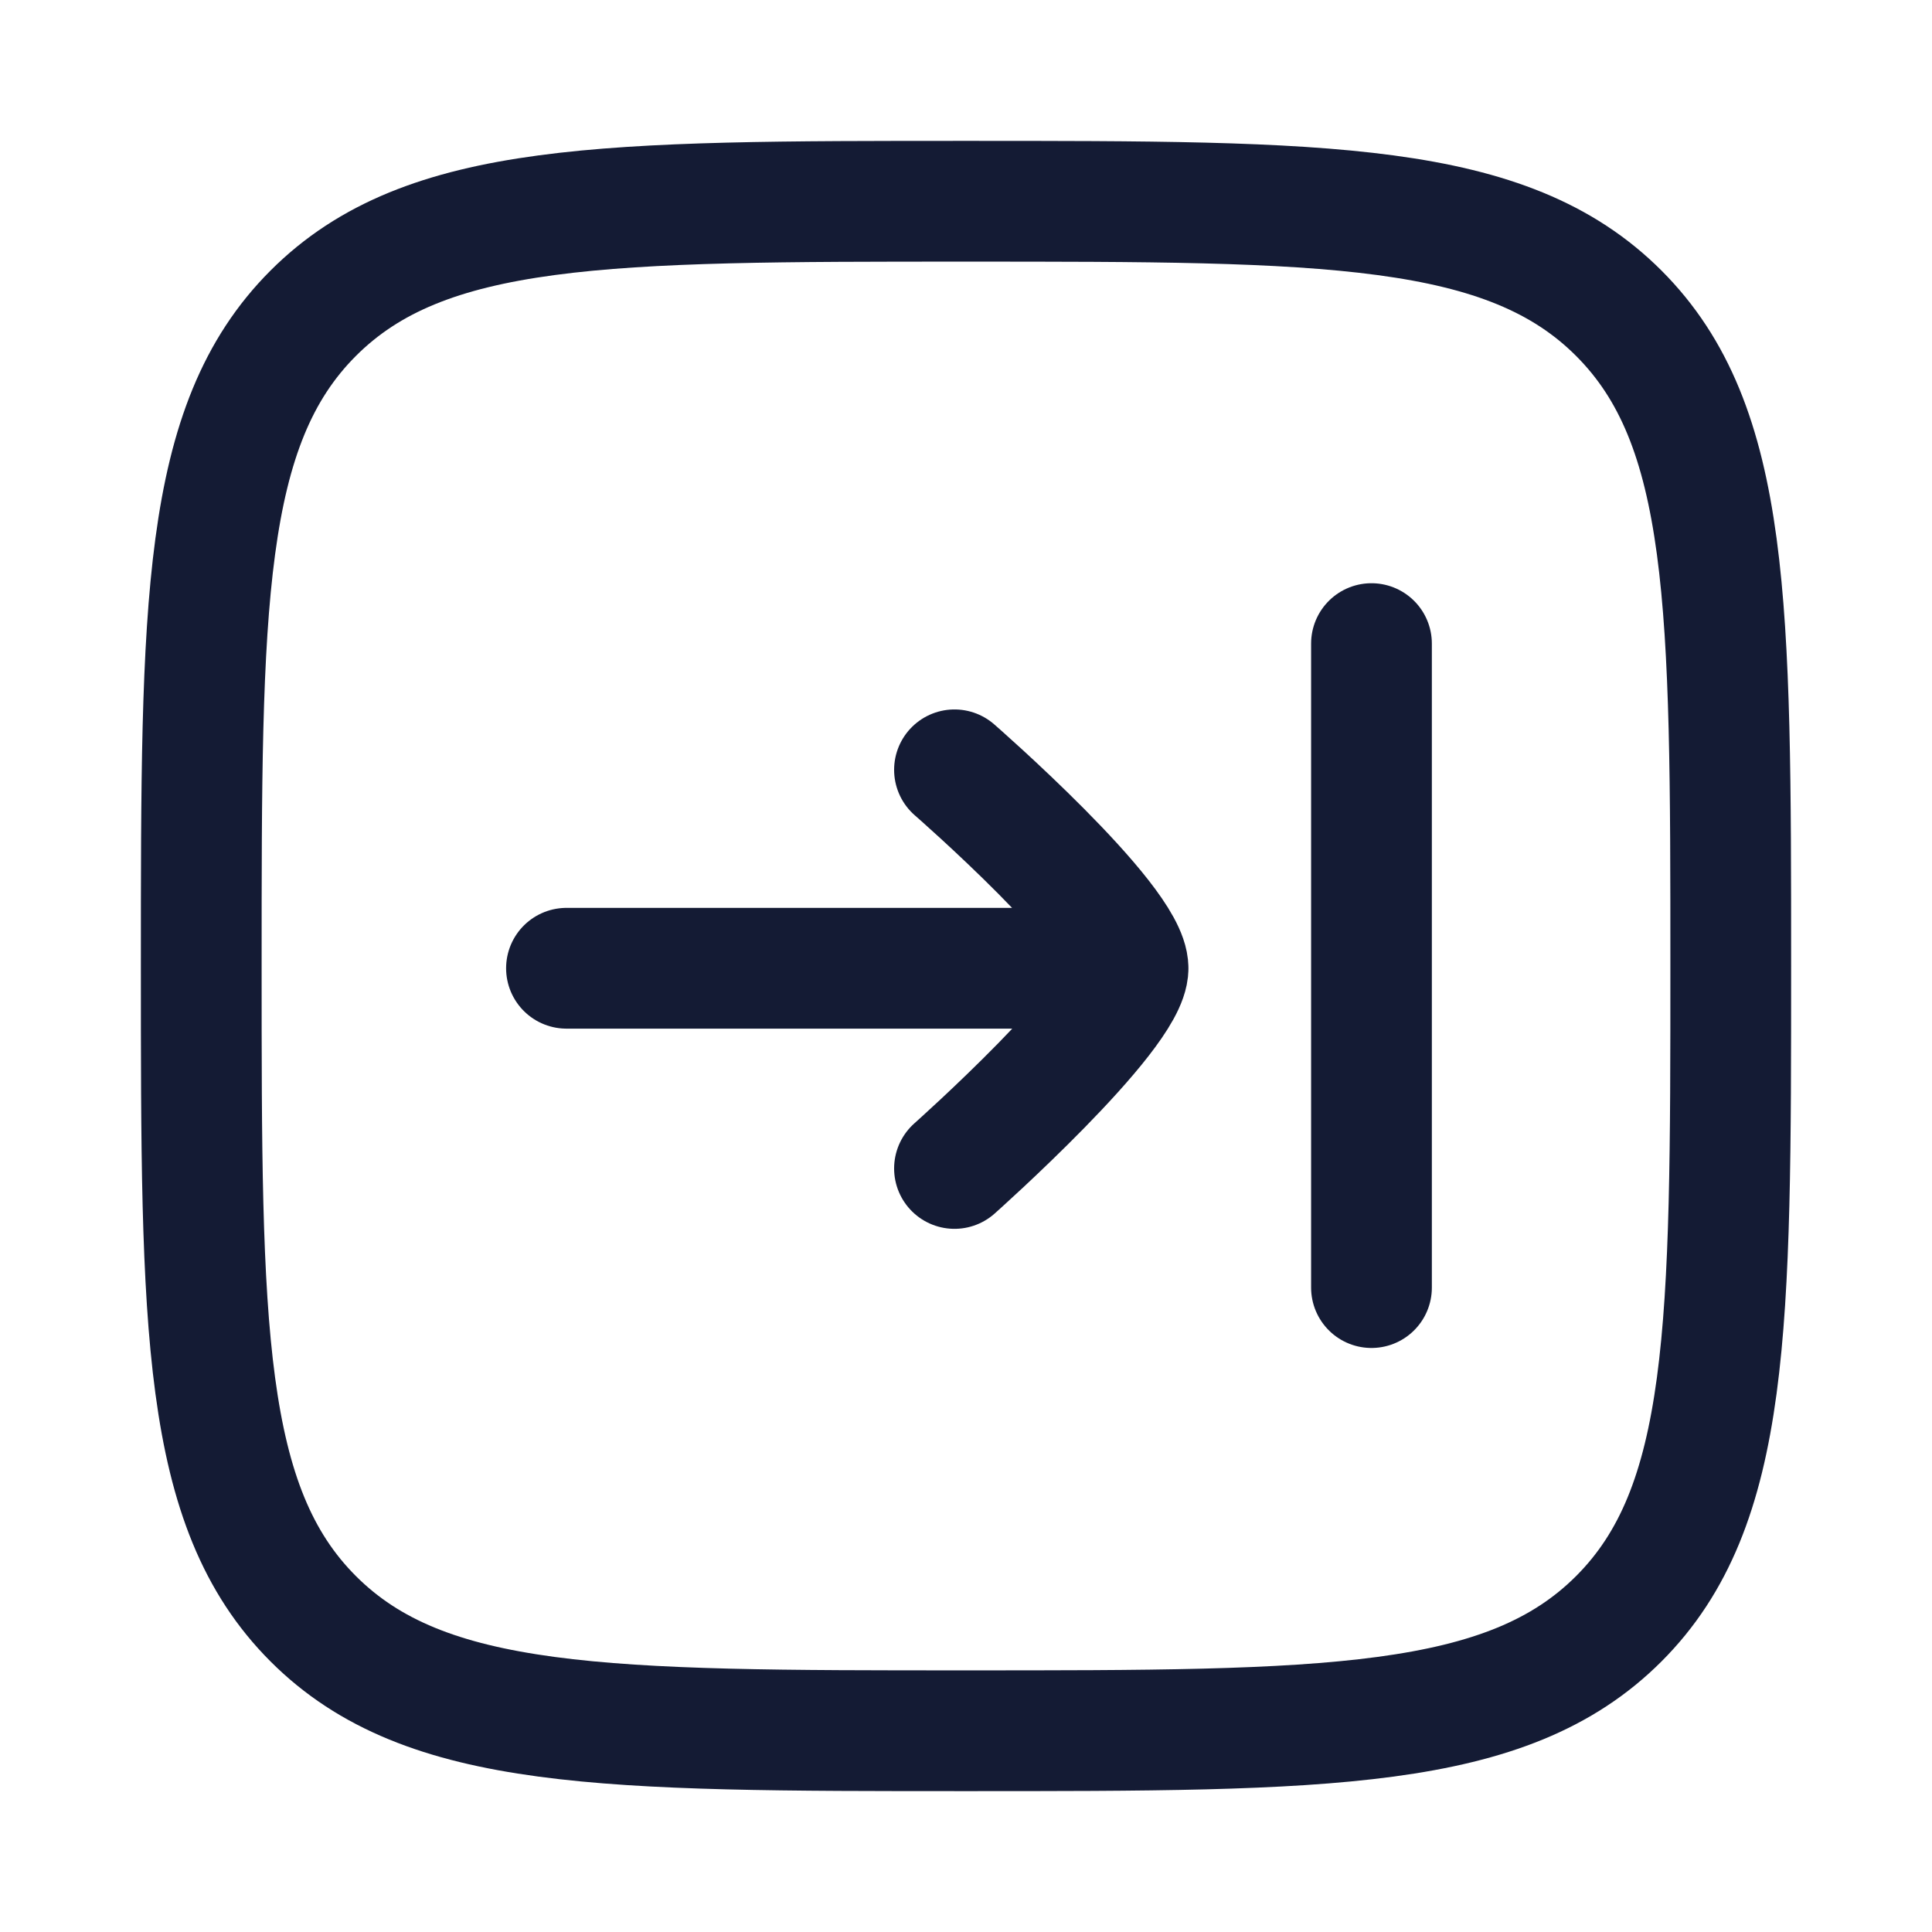 <svg width="24" height="24" viewBox="0 0 24 24" fill="none" xmlns="http://www.w3.org/2000/svg">
<path d="M2.5 12C2.5 7.522 2.5 5.282 3.891 3.891C5.282 2.5 7.522 2.5 12 2.5C16.478 2.5 18.718 2.5 20.109 3.891C21.5 5.282 21.5 7.522 21.5 12C21.5 16.478 21.5 18.718 20.109 20.109C18.718 21.5 16.478 21.5 12 21.5C7.522 21.5 5.282 21.5 3.891 20.109C2.5 18.718 2.5 16.478 2.5 12Z" stroke="#141B34" stroke-width="1.5"/>
<path d="M7.037 12.028L14.013 12.028M14.013 12.028C14.013 12.598 11.857 14.515 11.857 14.515M14.013 12.028C14.013 11.442 11.857 9.563 11.857 9.563M17.037 7.995V15.995" stroke="#141B34" stroke-width="1.5" stroke-linecap="round"/>
</svg>
